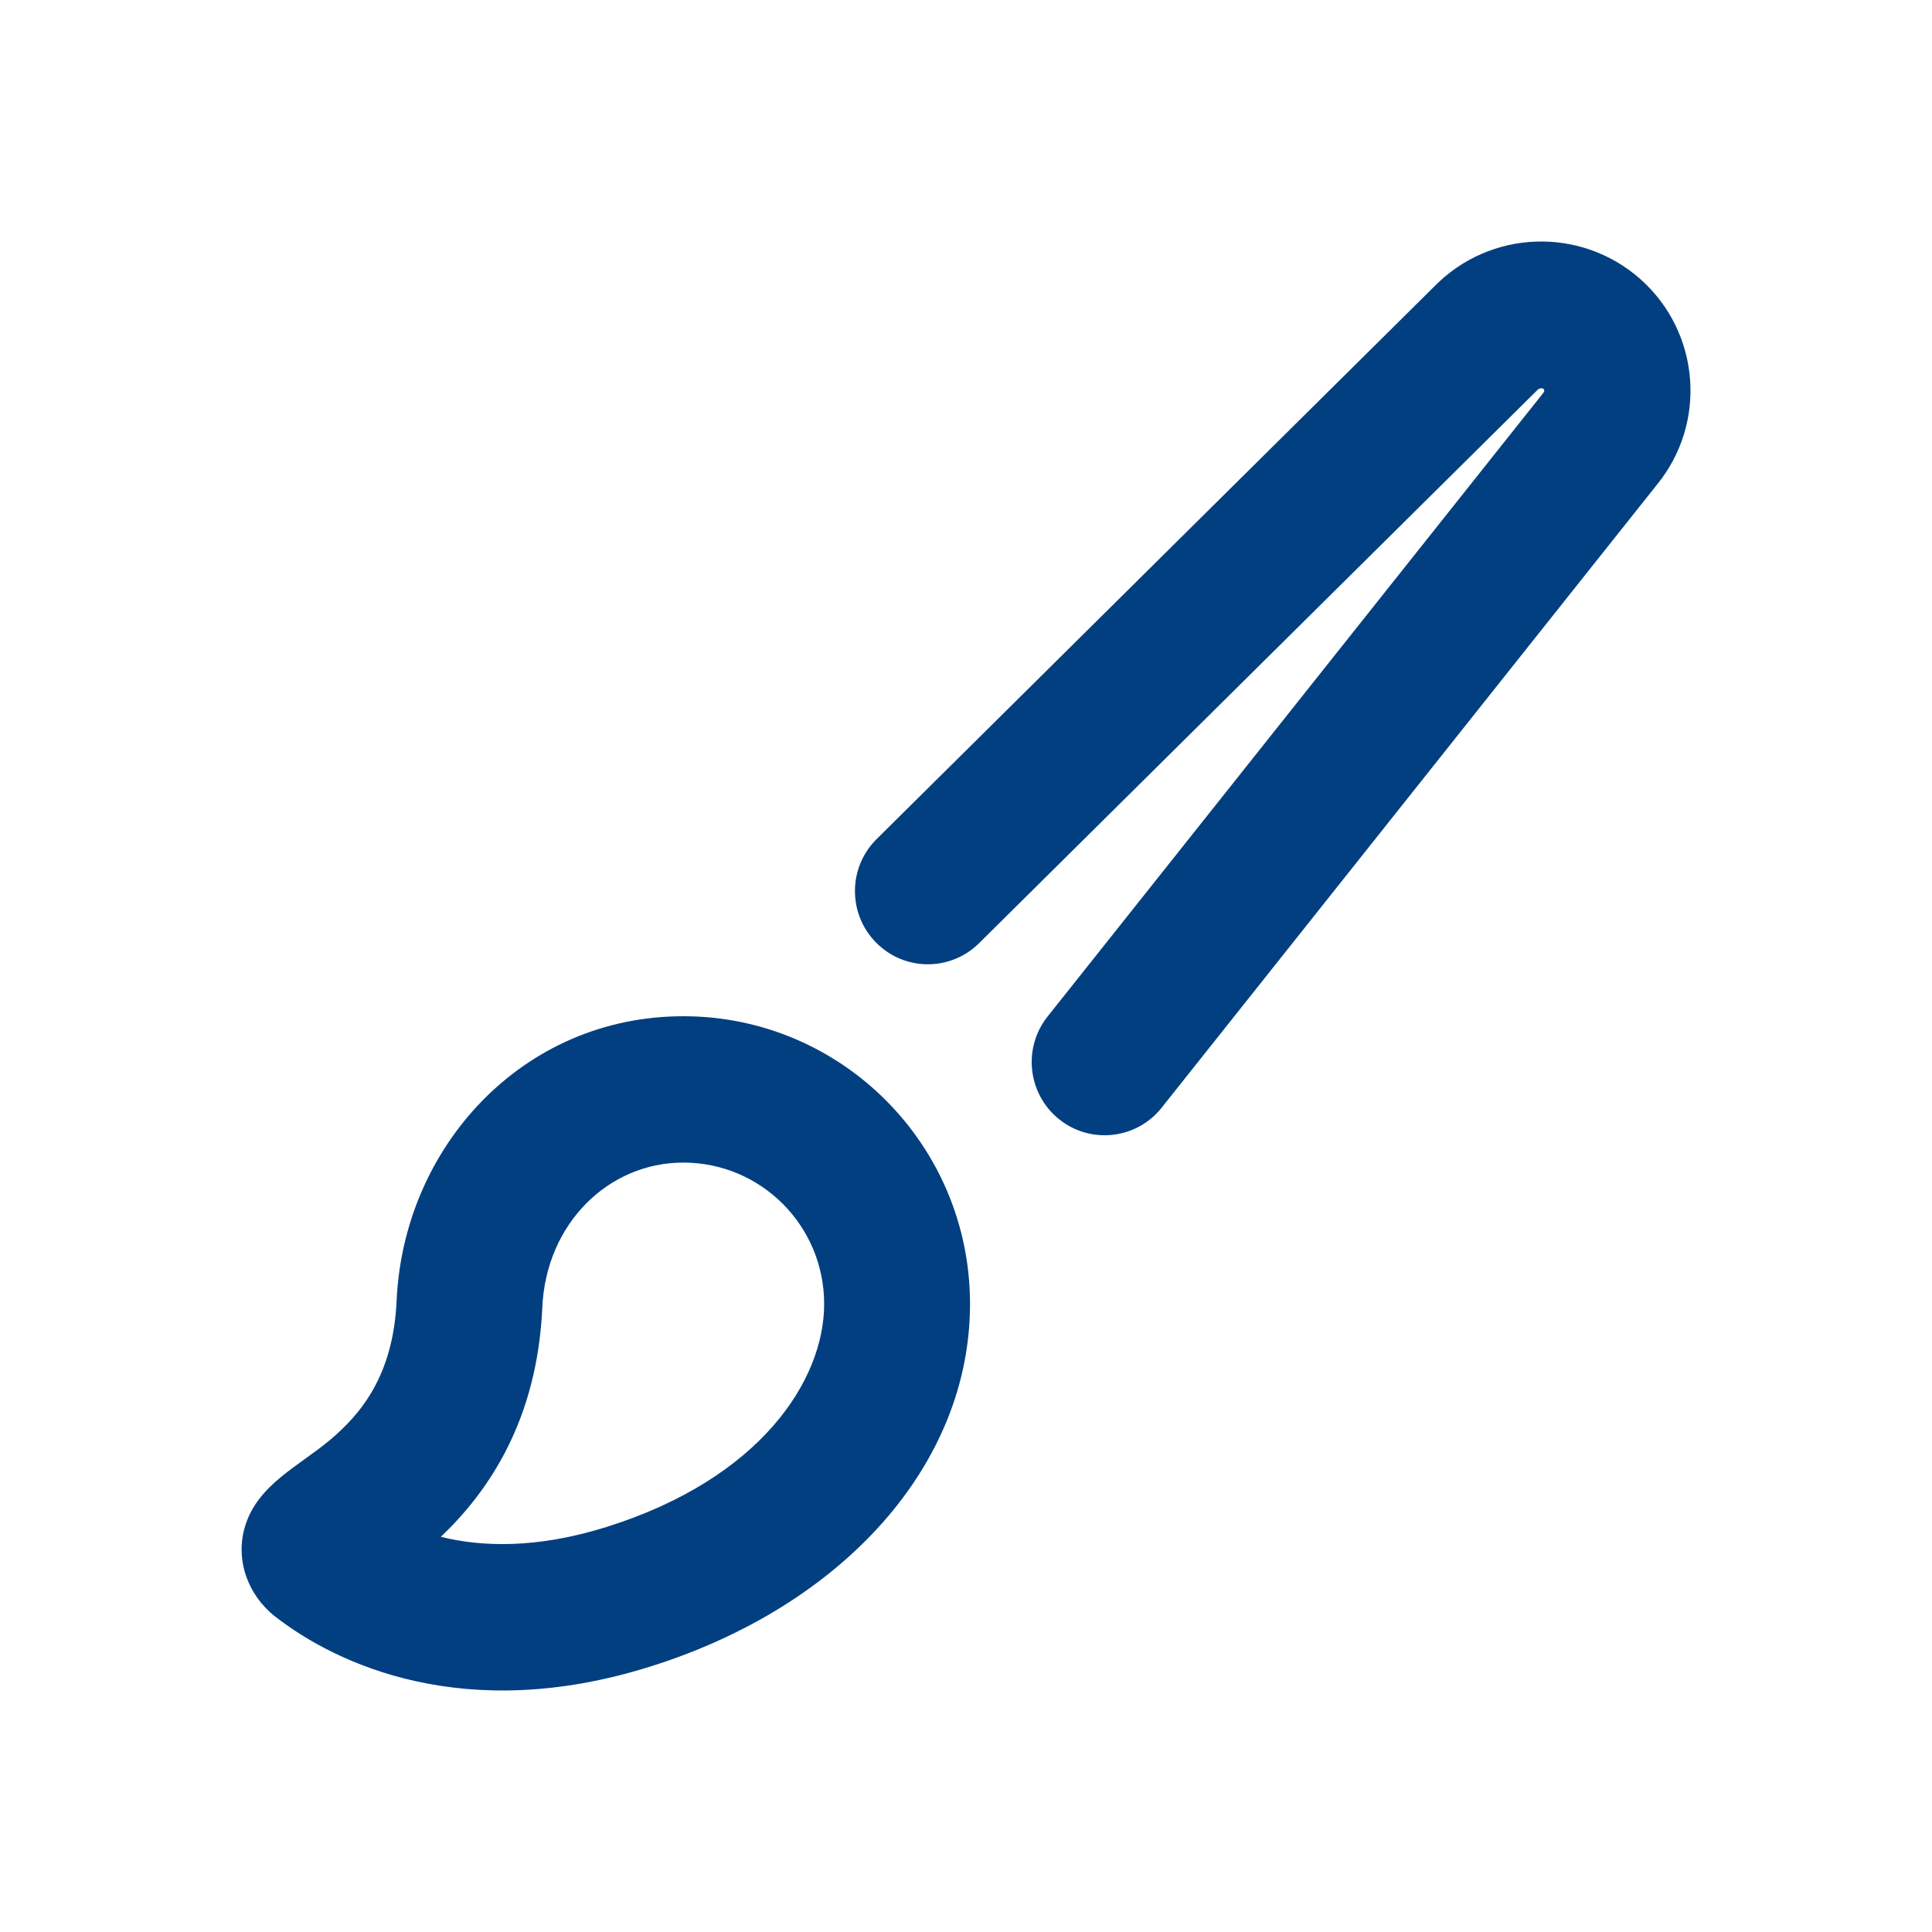 <svg width="24" height="24" viewBox="0 0 24 24" fill="none" xmlns="http://www.w3.org/2000/svg">
<path d="M20.377 3.467C19.636 2.811 18.511 2.851 17.819 3.557L10.89 10.423C10.534 10.775 10.53 11.351 10.882 11.708C11.233 12.066 11.807 12.069 12.163 11.716L19.098 4.845C19.142 4.801 19.215 4.828 19.168 4.885L13.014 12.627C12.702 13.019 12.766 13.591 13.157 13.904C13.548 14.217 14.118 14.153 14.43 13.761L20.579 6.026C21.211 5.257 21.121 4.127 20.377 3.467Z" fill="#023F80"/>
<path fill-rule="evenodd" clipRule="evenodd" d="M8.488 12.624C6.485 12.624 5.012 14.254 4.927 16.157C4.885 17.095 4.474 17.573 4.098 17.889C3.716 18.21 3.204 18.442 3.046 18.954C2.916 19.372 3.079 19.817 3.419 20.082C4.182 20.675 5.774 21.425 8.073 20.704C10.472 19.953 12.05 18.195 12.05 16.198C12.05 14.224 10.455 12.624 8.488 12.624ZM6.737 16.238C6.784 15.201 7.557 14.442 8.488 14.442C9.455 14.442 10.238 15.228 10.238 16.198C10.238 17.145 9.449 18.368 7.533 18.969C6.667 19.24 5.984 19.217 5.476 19.091C6.065 18.531 6.674 17.649 6.737 16.238Z" fill="#023F80"/>
</svg>
